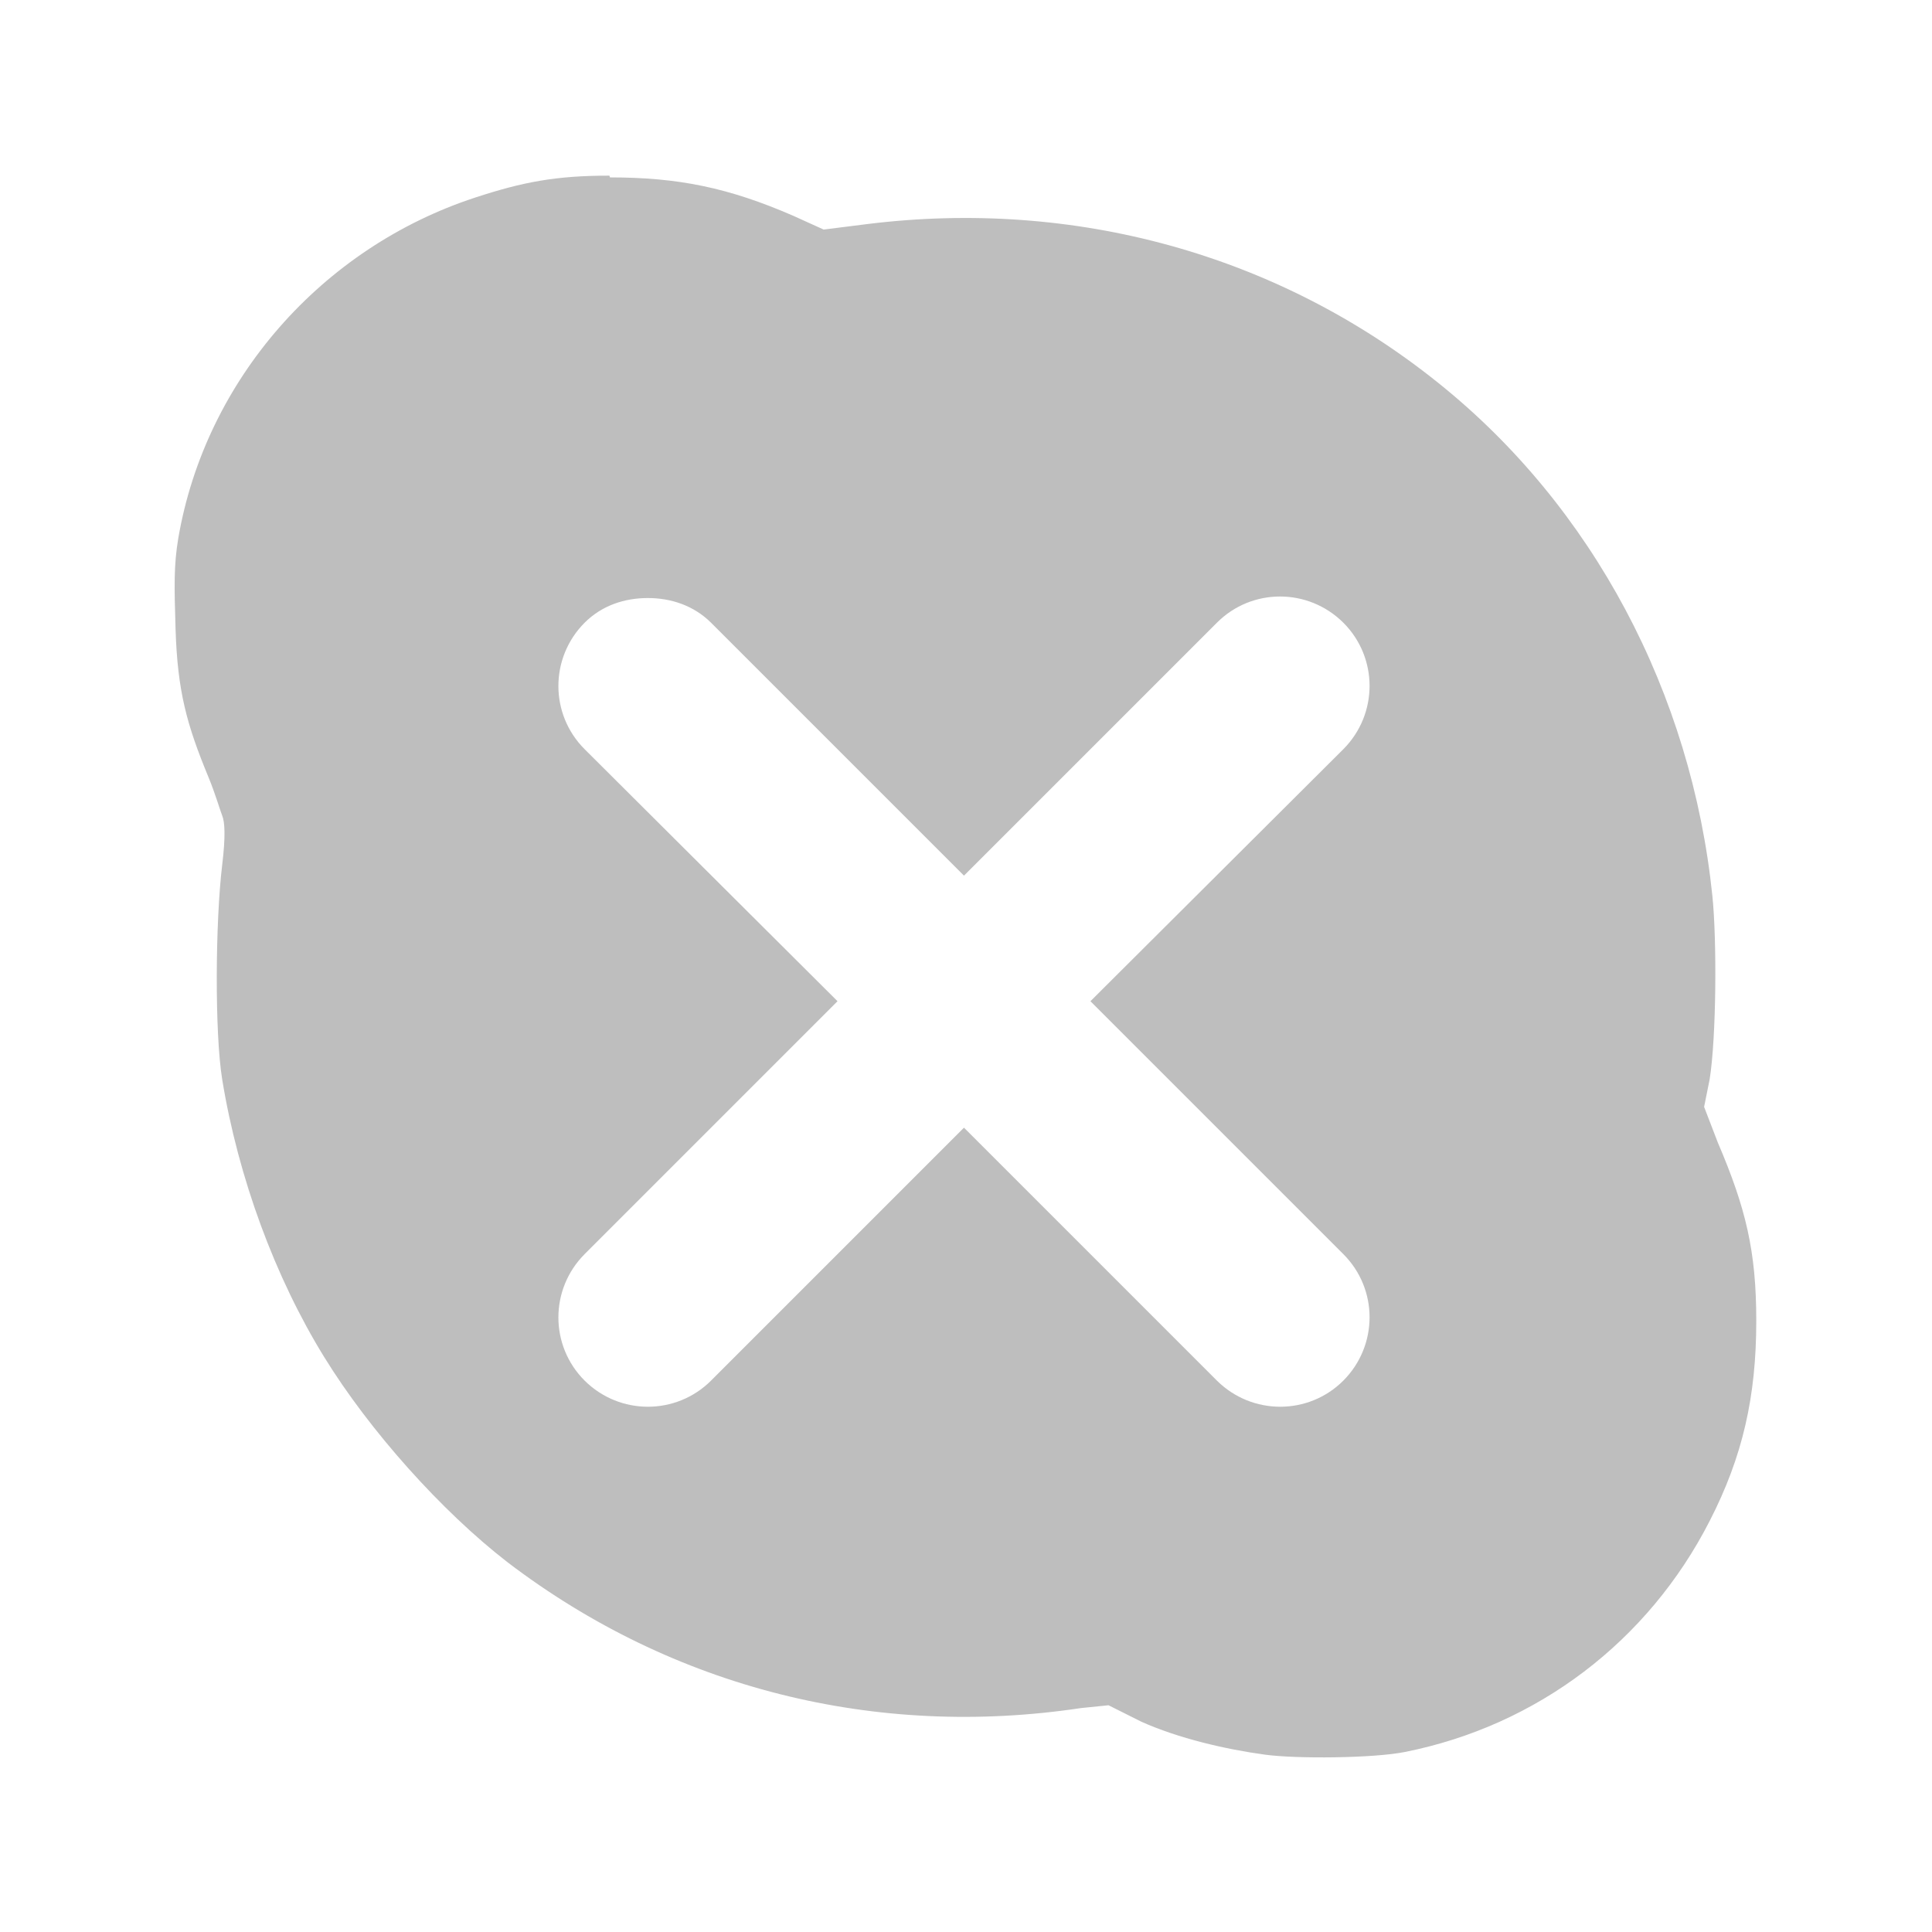 <?xml version="1.0" encoding="UTF-8"?>
<svg width="22" height="22" version="1.1" xmlns="http://www.w3.org/2000/svg">
 <path d="m6.94 2c-0.61 0-0.987 0.072-1.53 0.25-1.74 0.57-3.07 2.07-3.38 3.88-0.051 0.306-0.046 0.539-0.031 1.03 0.022 0.711 0.127 1.09 0.375 1.69 0.076 0.183 0.134 0.383 0.156 0.437 0.03 0.073 0.04 0.233 0 0.563-0.078 0.648-0.086 1.91 0 2.44 0.182 1.12 0.605 2.26 1.16 3.16 0.518 0.842 1.34 1.76 2.09 2.34 1.89 1.44 4.2 2.01 6.53 1.66l0.313-0.032 0.375 0.188c0.421 0.188 0.952 0.313 1.41 0.375 0.357 0.048 1.23 0.041 1.59-0.031 1.51-0.301 2.77-1.26 3.47-2.63 0.378-0.736 0.531-1.42 0.531-2.28 0-0.789-0.117-1.28-0.438-2.03l-0.156-0.406 0.063-0.313c0.077-0.482 0.083-1.59 0.031-2.09-0.238-2.31-1.36-4.43-3.12-5.84-1.83-1.47-4.15-2.1-6.5-1.81l-0.5 0.063-0.344-0.156c-0.738-0.321-1.31-0.438-2.09-0.438zm0.438 4.81c0.259 0 0.52 0.083 0.719 0.281l2.88 2.88 2.88-2.88c0.397-0.398 1.04-0.398 1.44 0 0.398 0.398 0.398 1.04 0 1.44l-2.88 2.87 2.88 2.88c0.398 0.398 0.398 1.04 0 1.44-0.397 0.397-1.04 0.397-1.44 0l-2.88-2.88-2.88 2.88c-0.398 0.397-1.04 0.397-1.44 0-0.398-0.398-0.398-1.04 0-1.44l2.88-2.88-2.88-2.87c-0.398-0.398-0.398-1.04 0-1.44 0.199-0.199 0.459-0.281 0.719-0.281z" fill="#bebebe"/>
</svg>
